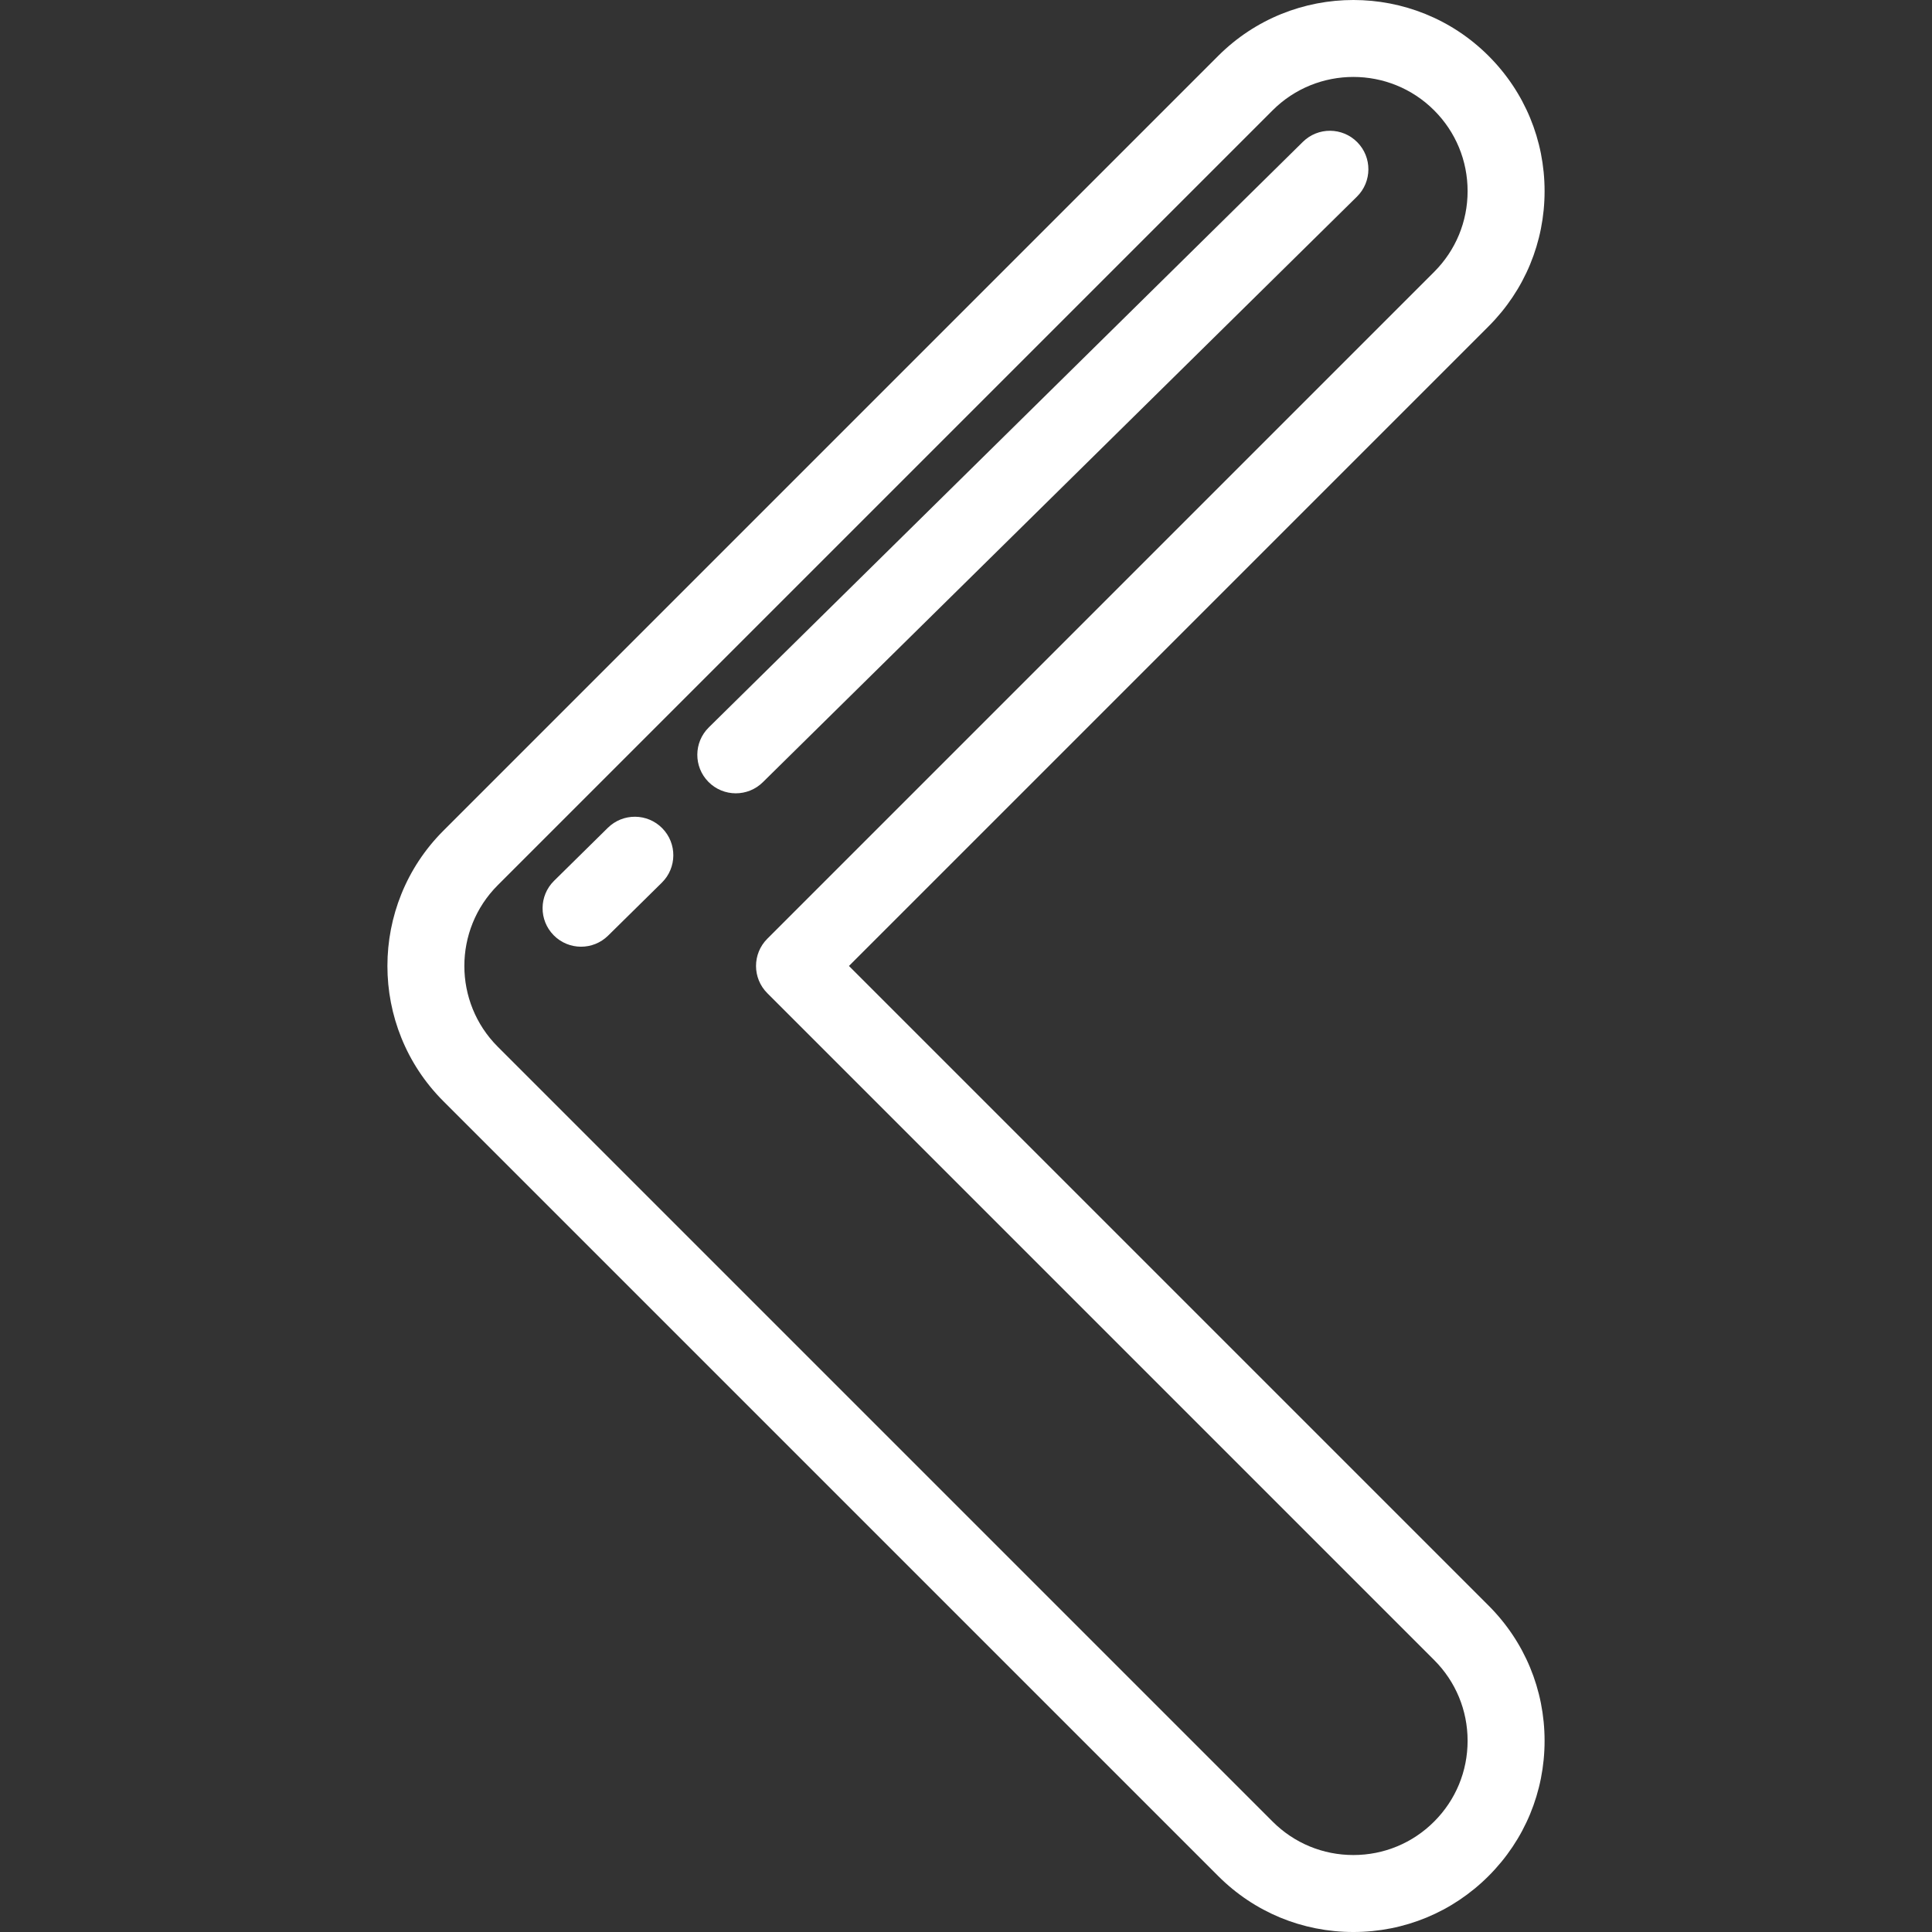 <!DOCTYPE svg PUBLIC "-//W3C//DTD SVG 1.1//EN" "http://www.w3.org/Graphics/SVG/1.1/DTD/svg11.dtd">
<!-- Uploaded to: SVG Repo, www.svgrepo.com, Transformed by: SVG Repo Mixer Tools -->
<svg fill="#ffffff" height="800px" width="800px" version="1.1" id="Layer_1" xmlns="http://www.w3.org/2000/svg" xmlns:xlink="http://www.w3.org/1999/xlink" viewBox="0 0 512 512" xml:space="preserve">
<rect x="0" y="0" width="512" height="512" fill="#333333" stroke="none"/>
<g id="SVGRepo_bgCarrier" stroke-width="0"/>
<g id="SVGRepo_tracerCarrier" stroke-linecap="round" stroke-linejoin="round"/>
<g id="SVGRepo_iconCarrier"> <g> <g> <path d="M224.98,255.988L394.488,86.48c9.571-9.571,14.843-22.297,14.843-35.831c0-13.535-5.271-26.26-14.843-35.831 c-19.758-19.756-51.904-19.758-71.662,0l-205.34,205.34c-19.757,19.757-19.757,51.904,0,71.662l205.34,205.339 c9.571,9.571,22.295,14.842,35.83,14.842c13.535,0,26.26-5.271,35.831-14.841c9.571-9.571,14.843-22.296,14.843-35.831 c0-13.535-5.271-26.26-14.843-35.831L224.98,255.988z M380.062,482.734c-5.717,5.718-13.321,8.867-21.406,8.867 c-8.085,0-15.688-3.149-21.405-8.867l-205.34-205.339c-11.803-11.804-11.803-31.01,0-42.813l205.341-205.34 c5.901-5.901,13.653-8.853,21.405-8.853c7.752,0,15.505,2.952,21.405,8.854c5.718,5.718,8.868,13.32,8.868,21.406 s-3.15,15.689-8.868,21.407l-176.719,176.72c-3.983,3.984-3.983,10.442,0,14.425l176.719,176.721 c5.718,5.718,8.868,13.321,8.868,21.406C388.929,469.413,385.78,477.016,380.062,482.734z"/> </g> </g> <g> <g> <path d="M175.503,219.486c-3.955-4.014-10.413-4.059-14.424-0.105l-14.248,14.043c-4.013,3.954-4.06,10.413-0.105,14.424 c1.996,2.025,4.631,3.039,7.265,3.039c2.586,0,5.172-0.977,7.159-2.934l14.248-14.043 C179.411,229.956,179.458,223.498,175.503,219.486z"/> </g> </g> <g> <g> <path d="M359.702,37.694c-3.955-4.013-10.415-4.057-14.424-0.104L187.835,192.773c-4.012,3.954-4.058,10.413-0.104,14.424 c1.996,2.025,4.631,3.039,7.265,3.039c2.585,0,5.172-0.977,7.159-2.935L359.597,52.119 C363.61,48.164,363.657,41.707,359.702,37.694z"/> </g> </g> </g>
</svg>